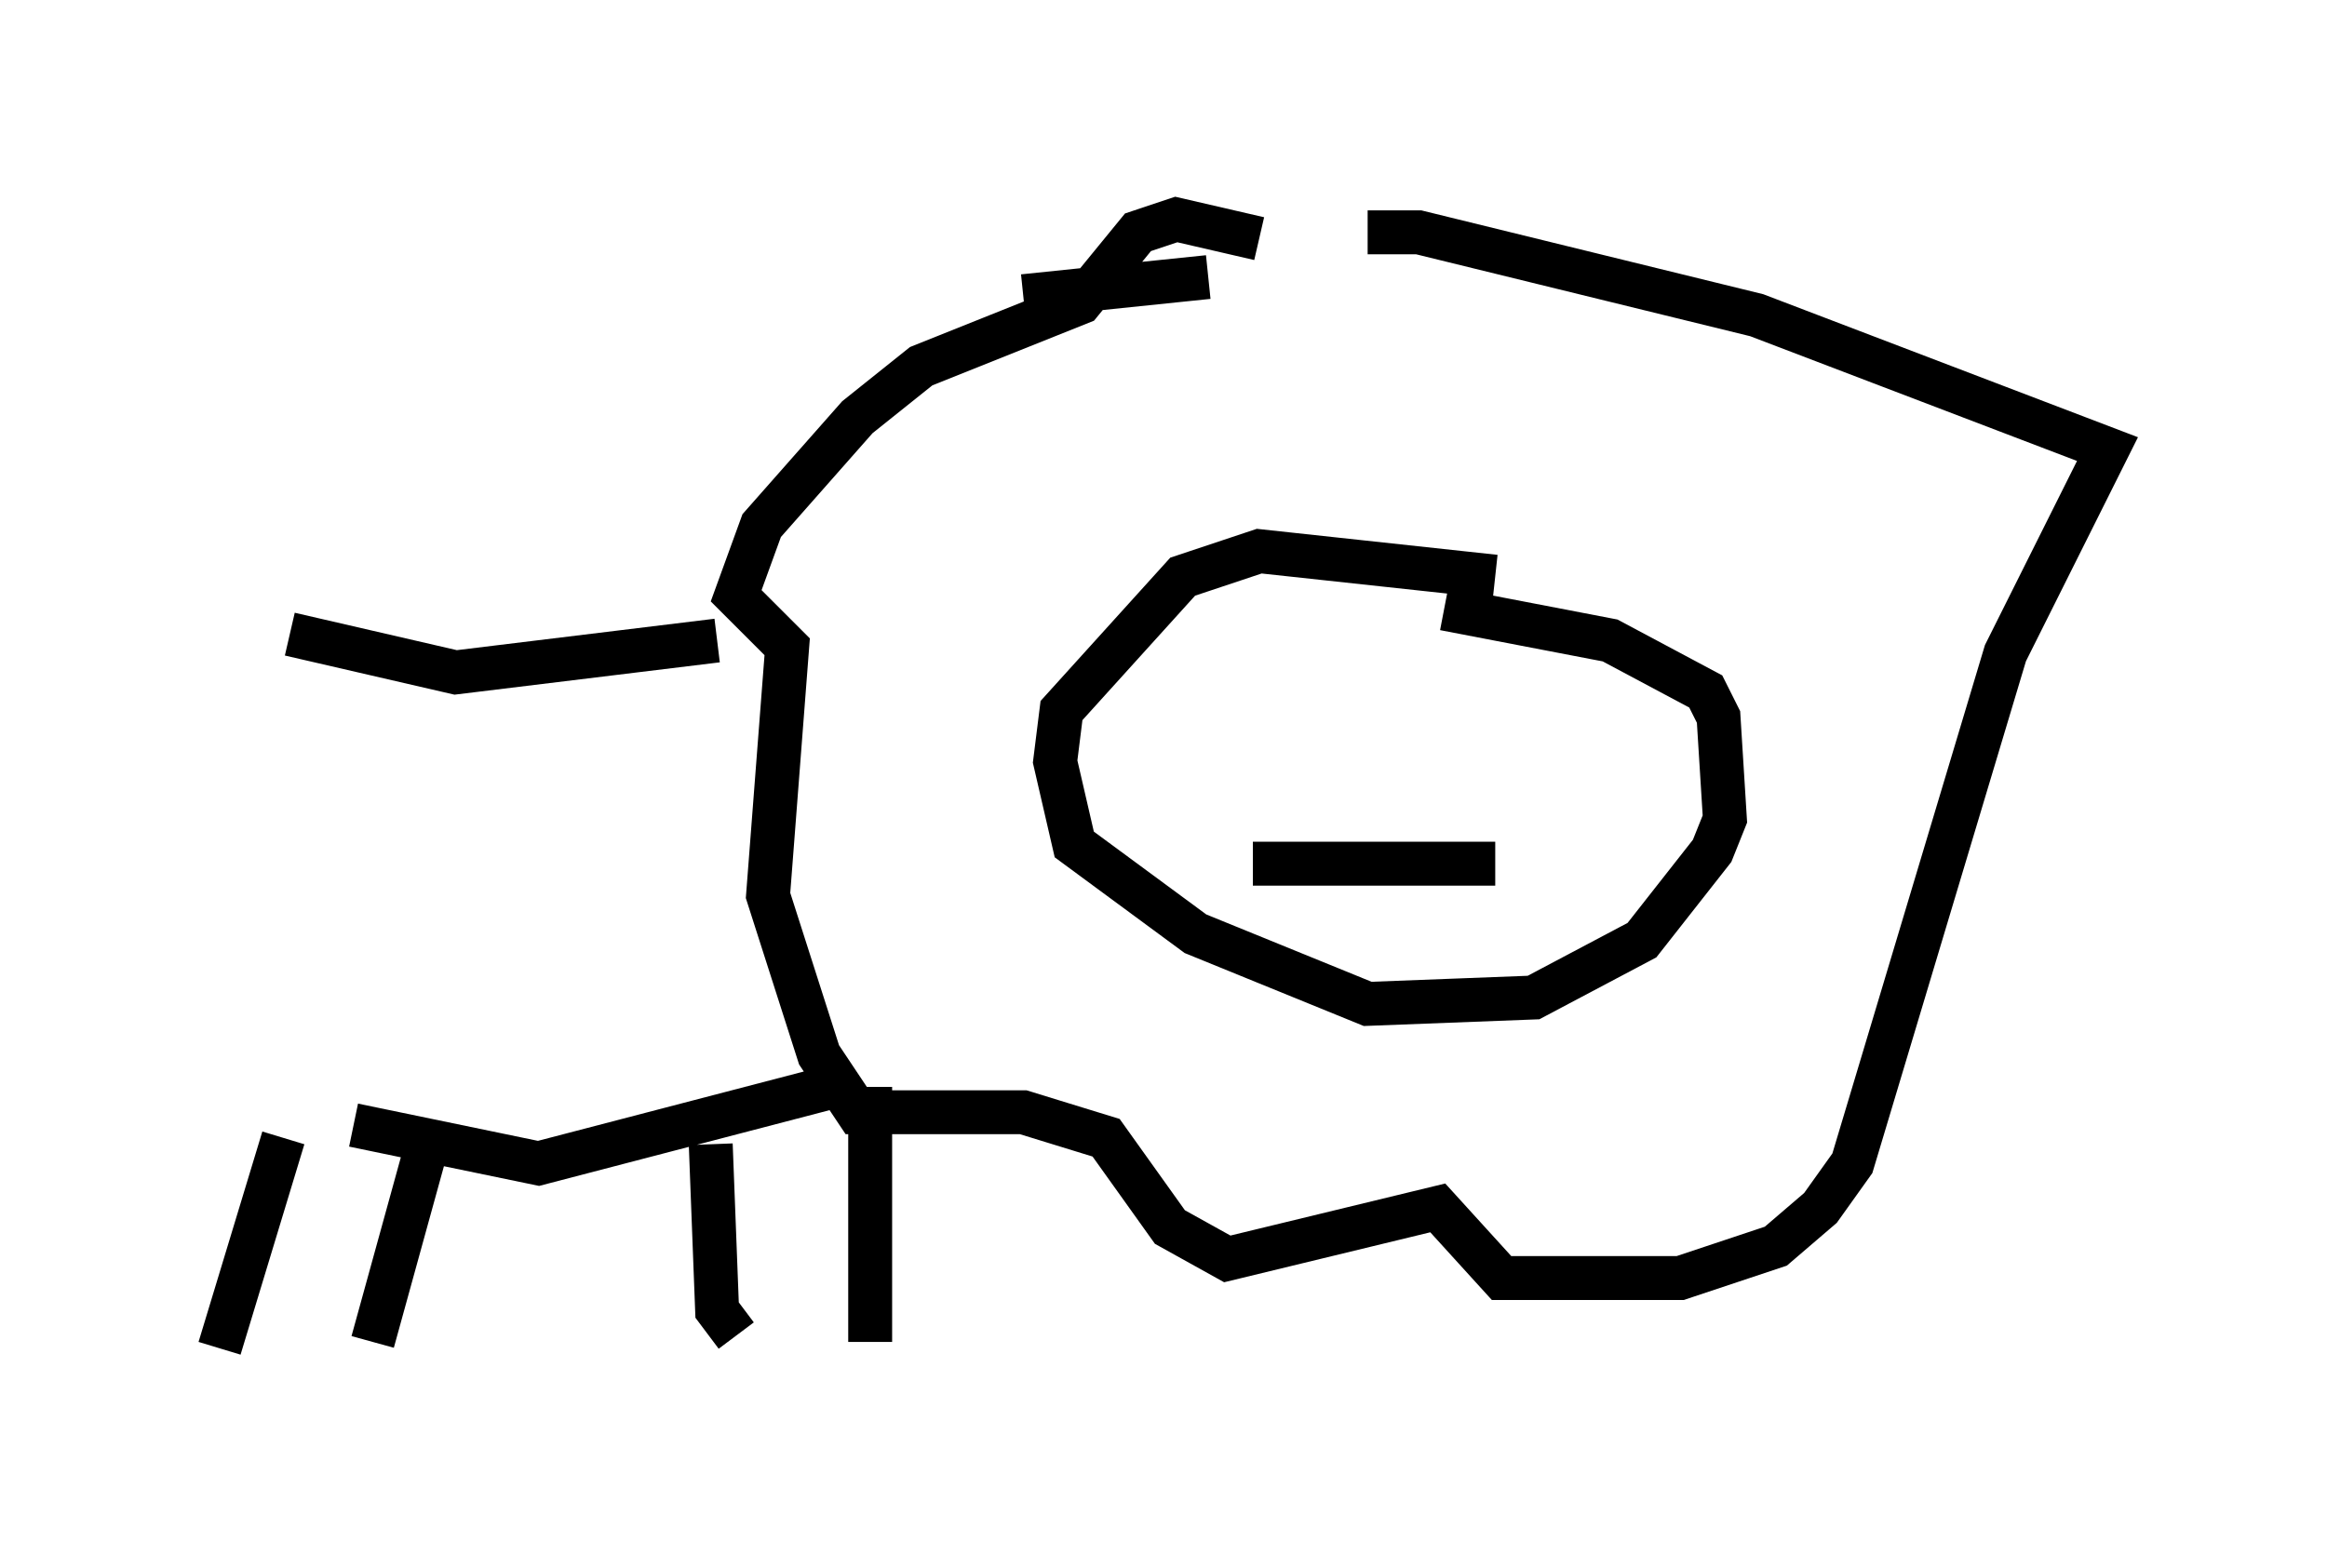 <?xml version="1.0" encoding="utf-8" ?>
<svg baseProfile="full" height="35.709" version="1.1" width="52.994" xmlns="http://www.w3.org/2000/svg" xmlns:ev="http://www.w3.org/2001/xml-events" xmlns:xlink="http://www.w3.org/1999/xlink"><defs /><rect fill="white" height="35.709" width="52.994" x="0" y="0" /><path d="M31.436, 7.615 m-2.76, -2.179 l-1.888, -0.436 -0.872, 0.291 l-1.307, 1.598 -3.631, 1.453 l-1.453, 1.162 -2.179, 2.469 l-0.581, 1.598 1.162, 1.162 l-0.436, 5.665 1.162, 3.631 l0.872, 1.307 3.777, 0.0 l1.888, 0.581 1.453, 2.034 l1.307, 0.726 4.793, -1.162 l1.453, 1.598 4.067, 0.0 l2.179, -0.726 1.017, -0.872 l0.726, -1.017 3.486, -11.62 l2.324, -4.648 -7.989, -3.05 l-7.698, -1.888 -1.162, 0.0 m2.905, 7.844 l-5.374, -0.581 -1.743, 0.581 l-2.76, 3.05 -0.145, 1.162 l0.436, 1.888 2.76, 2.034 l3.922, 1.598 3.777, -0.145 l2.469, -1.307 1.598, -2.034 l0.291, -0.726 -0.145, -2.324 l-0.291, -0.581 -2.179, -1.162 l-3.777, -0.726 m-5.229, 3.196 l0.0, 0.0 m5.81, 0.0 l0.0, 0.0 m-4.939, 2.615 l5.52, 0.0 m-7.408, -13.363 l0.0, 0.0 m0.872, 0.0 l-4.212, 0.436 m-6.972, 7.844 l-5.955, 0.726 -3.777, -0.872 m12.346, 10.313 l-6.682, 1.743 -4.212, -0.872 m8.134, 0.436 l0.145, 3.777 0.436, 0.581 m3.05, -5.665 l0.0, 5.81 m-10.168, -4.212 l-1.162, 4.212 m-2.034, -4.648 l-1.453, 4.793 m1.017, -17.43 " fill="none" stroke="black" stroke-width="1" /></svg>